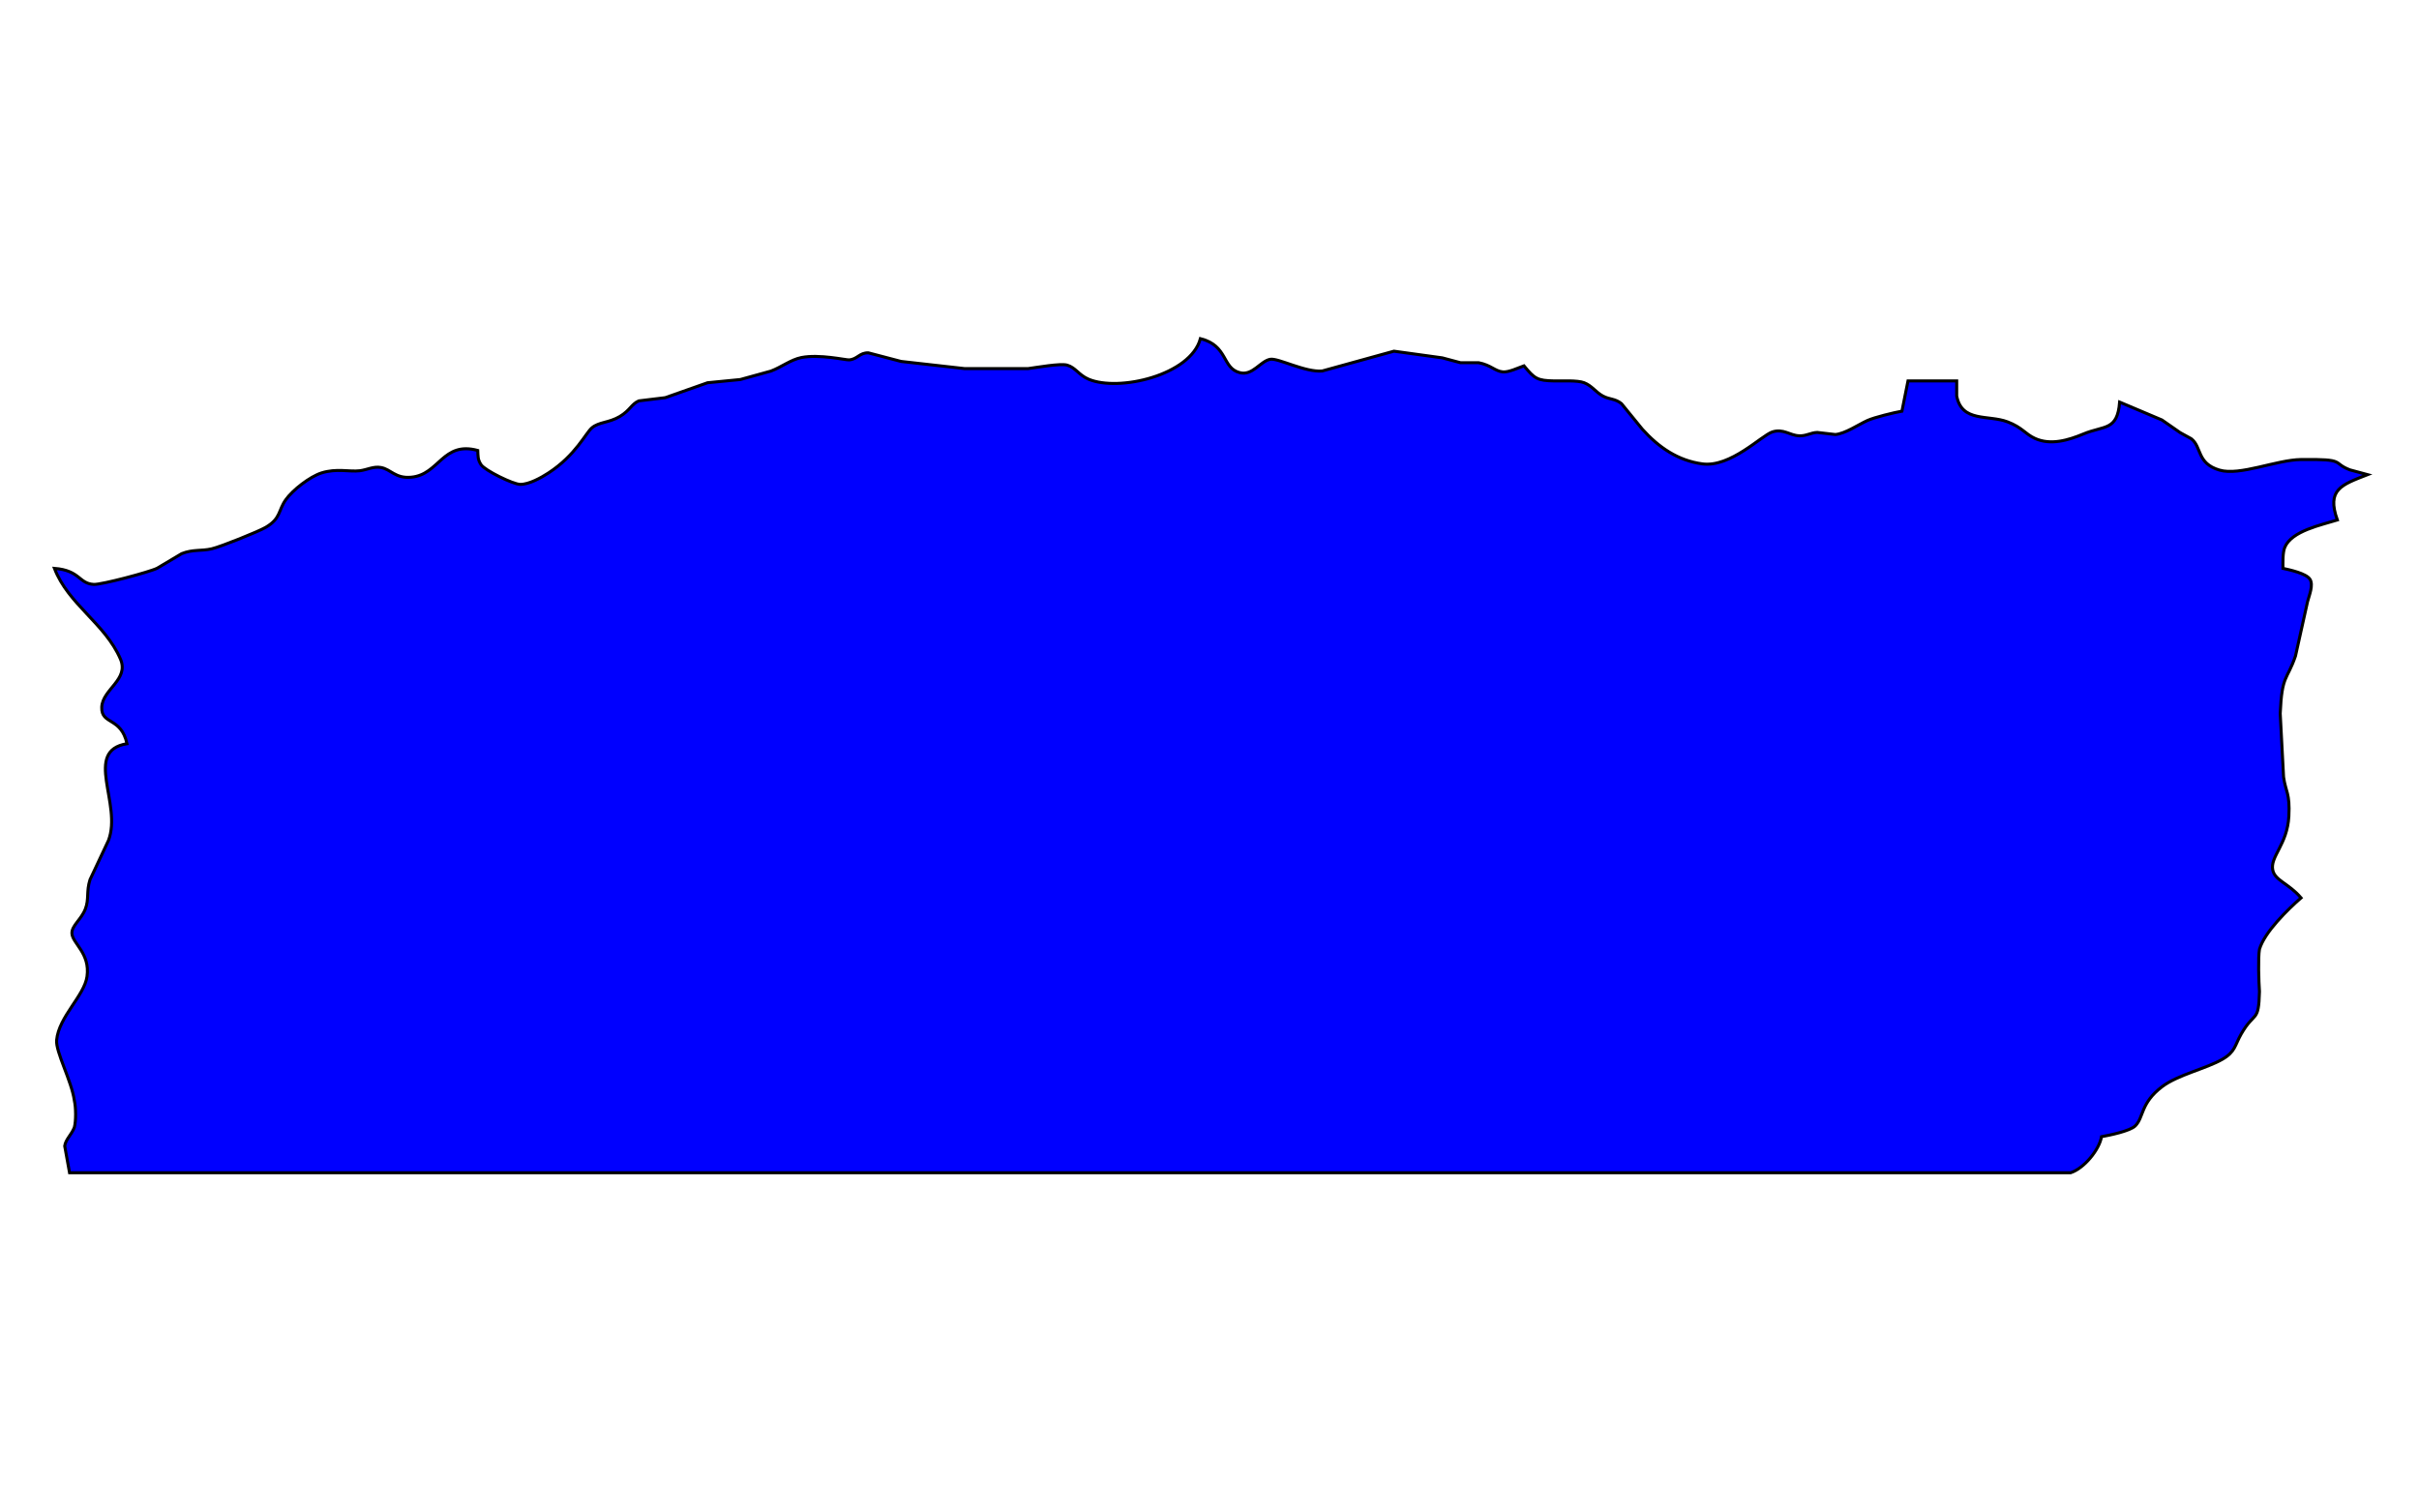 <?xml version="1.0" encoding="UTF-8" standalone="no"?>
<!DOCTYPE svg PUBLIC "-//W3C//DTD SVG 20010904//EN"
              "http://www.w3.org/TR/2001/REC-SVG-20010904/DTD/svg10.dtd">

<svg xmlns="http://www.w3.org/2000/svg"
     width="11.11in" height="6.944in"
     viewBox="0 0 800 500">
  <path id="Selection"
        fill="blue" stroke="black" stroke-width="1"
        d="M 410.04,123.27
           C 414.29,124.35 416.83,119.42 420.09,118.84
             422.73,118.38 431.67,123.22 437.28,122.71
             437.28,122.71 461.00,116.16 461.00,116.16
             461.00,116.16 477.00,118.37 477.00,118.37
             477.00,118.37 483.00,119.97 483.00,119.97
             483.00,119.97 489.00,119.97 489.00,119.97
             493.06,120.75 494.41,122.77 497.00,123.01
             498.96,123.19 502.06,121.68 504.00,121.00
             507.54,125.30 508.42,125.89 514.00,126.00
             516.59,126.04 521.68,125.73 523.91,126.60
             526.49,127.60 527.70,129.70 530.09,130.99
             532.32,132.19 534.17,131.81 536.25,133.51
             536.25,133.51 543.18,142.00 543.18,142.00
             548.55,147.96 554.90,152.35 563.00,153.44
             572.29,154.68 582.53,144.08 586.09,142.89
             589.76,141.67 591.88,144.02 595.00,144.15
             597.35,144.26 598.80,143.11 601.00,143.04
             601.00,143.04 607.00,143.73 607.00,143.73
             610.32,143.40 614.51,140.49 617.58,139.09
             619.87,138.04 626.40,136.46 629.00,136.00
             629.00,136.00 631.00,126.00 631.00,126.00
             631.00,126.00 647.11,126.00 647.11,126.00
             647.11,126.00 647.11,131.00 647.11,131.00
             648.85,139.80 657.56,137.13 663.91,139.53
             668.79,141.37 669.69,143.51 673.00,145.02
             678.22,147.39 684.09,145.59 689.00,143.55
             695.94,140.66 700.23,142.58 701.00,133.00
             701.00,133.00 715.00,138.92 715.00,138.92
             715.00,138.92 721.00,143.09 721.00,143.09
             721.00,143.09 724.69,145.12 724.69,145.12
             728.20,147.83 726.43,153.25 734.01,155.49
             740.73,157.48 752.82,152.11 761.00,152.00
             776.27,151.80 770.99,153.07 777.16,155.42
             777.16,155.42 783.00,157.00 783.00,157.00
             774.39,160.36 769.38,161.90 773.00,172.00
             767.80,173.62 757.80,175.61 755.60,181.09
             754.88,182.88 755.01,186.03 755.00,188.00
             757.18,188.47 762.68,189.66 763.93,191.58
             765.16,193.49 763.68,196.95 763.15,199.00
             763.15,199.00 759.15,217.00 759.15,217.00
             756.34,225.19 754.67,223.04 754.10,236.00
             754.10,236.00 755.21,257.00 755.21,257.00
             755.89,261.94 757.37,262.31 756.96,270.00
             756.45,279.44 750.70,283.32 751.64,287.81
             752.37,291.30 756.86,292.15 761.00,297.00
             756.57,300.86 748.93,308.31 747.24,314.00
             746.75,316.80 747.01,324.68 747.24,328.00
             746.98,338.53 745.64,334.32 741.22,342.00
             739.00,345.87 739.30,347.90 734.95,350.41
             729.62,353.49 720.20,355.54 715.04,359.46
             707.84,364.93 709.03,369.54 706.18,372.41
             704.45,374.15 697.56,375.54 695.00,376.00
             694.29,380.32 689.20,386.52 684.79,387.93
             684.79,387.93 657.00,387.93 657.00,387.93
             657.00,387.93 537.00,387.93 537.00,387.93
             537.00,387.93 23.00,387.93 23.00,387.93
             23.00,387.93 21.40,379.08 21.40,379.08
             21.72,376.87 23.55,375.50 24.58,372.96
             25.17,370.77 25.12,366.30 24.58,364.00
             23.68,357.55 18.36,347.90 18.73,344.04
             19.47,336.27 27.89,329.39 28.78,323.00
             29.85,315.34 24.00,312.09 23.79,308.80
             23.63,306.22 26.86,304.19 28.21,300.71
             29.51,297.39 28.49,294.99 29.76,291.00
             29.76,291.00 35.87,278.00 35.87,278.00
             40.48,265.92 27.39,248.39 42.00,246.00
             40.04,237.06 33.44,239.84 33.65,233.95
             33.86,227.98 42.77,224.84 39.83,218.00
             34.78,206.25 22.58,199.95 18.00,188.00
             26.56,188.69 25.97,193.01 31.00,193.31
             33.46,193.46 49.54,189.20 51.99,187.95
             51.99,187.95 60.09,183.13 60.09,183.13
             63.89,181.64 66.46,182.35 70.00,181.54
             72.89,180.88 85.41,175.88 87.91,174.41
             92.90,171.48 91.99,168.86 94.49,165.32
             96.79,162.06 102.47,157.68 106.28,156.45
             111.29,154.84 115.53,156.13 119.00,155.71
             121.42,155.41 123.47,154.19 125.96,154.63
             129.31,155.23 130.72,158.34 136.00,157.85
             145.32,156.99 146.34,145.83 158.00,149.00
             158.10,150.87 157.95,152.01 159.09,153.70
             160.39,155.64 169.68,160.19 172.04,160.22
             174.94,160.26 179.02,157.99 181.42,156.42
             190.46,150.51 193.70,143.23 195.75,141.51
             198.09,139.54 201.36,139.89 204.95,137.78
             208.36,135.76 208.81,133.66 211.26,132.60
             211.26,132.60 220.00,131.54 220.00,131.54
             220.00,131.54 234.00,126.60 234.00,126.60
             234.00,126.60 244.83,125.54 244.83,125.54
             244.83,125.54 255.00,122.73 255.00,122.73
             258.49,121.40 261.56,118.96 265.00,118.27
             271.03,117.07 279.73,119.13 280.82,119.04
             283.60,118.82 284.21,116.63 287.18,116.71
             287.18,116.71 298.00,119.55 298.00,119.55
             298.00,119.55 319.00,121.92 319.00,121.92
             319.00,121.92 340.00,121.92 340.00,121.92
             342.75,121.57 350.69,120.13 352.91,120.77
             355.70,121.56 356.75,124.05 360.04,125.44
             369.96,129.64 393.73,124.16 397.00,112.00
             406.25,114.36 404.05,121.75 410.04,123.27 Z" />
</svg>
